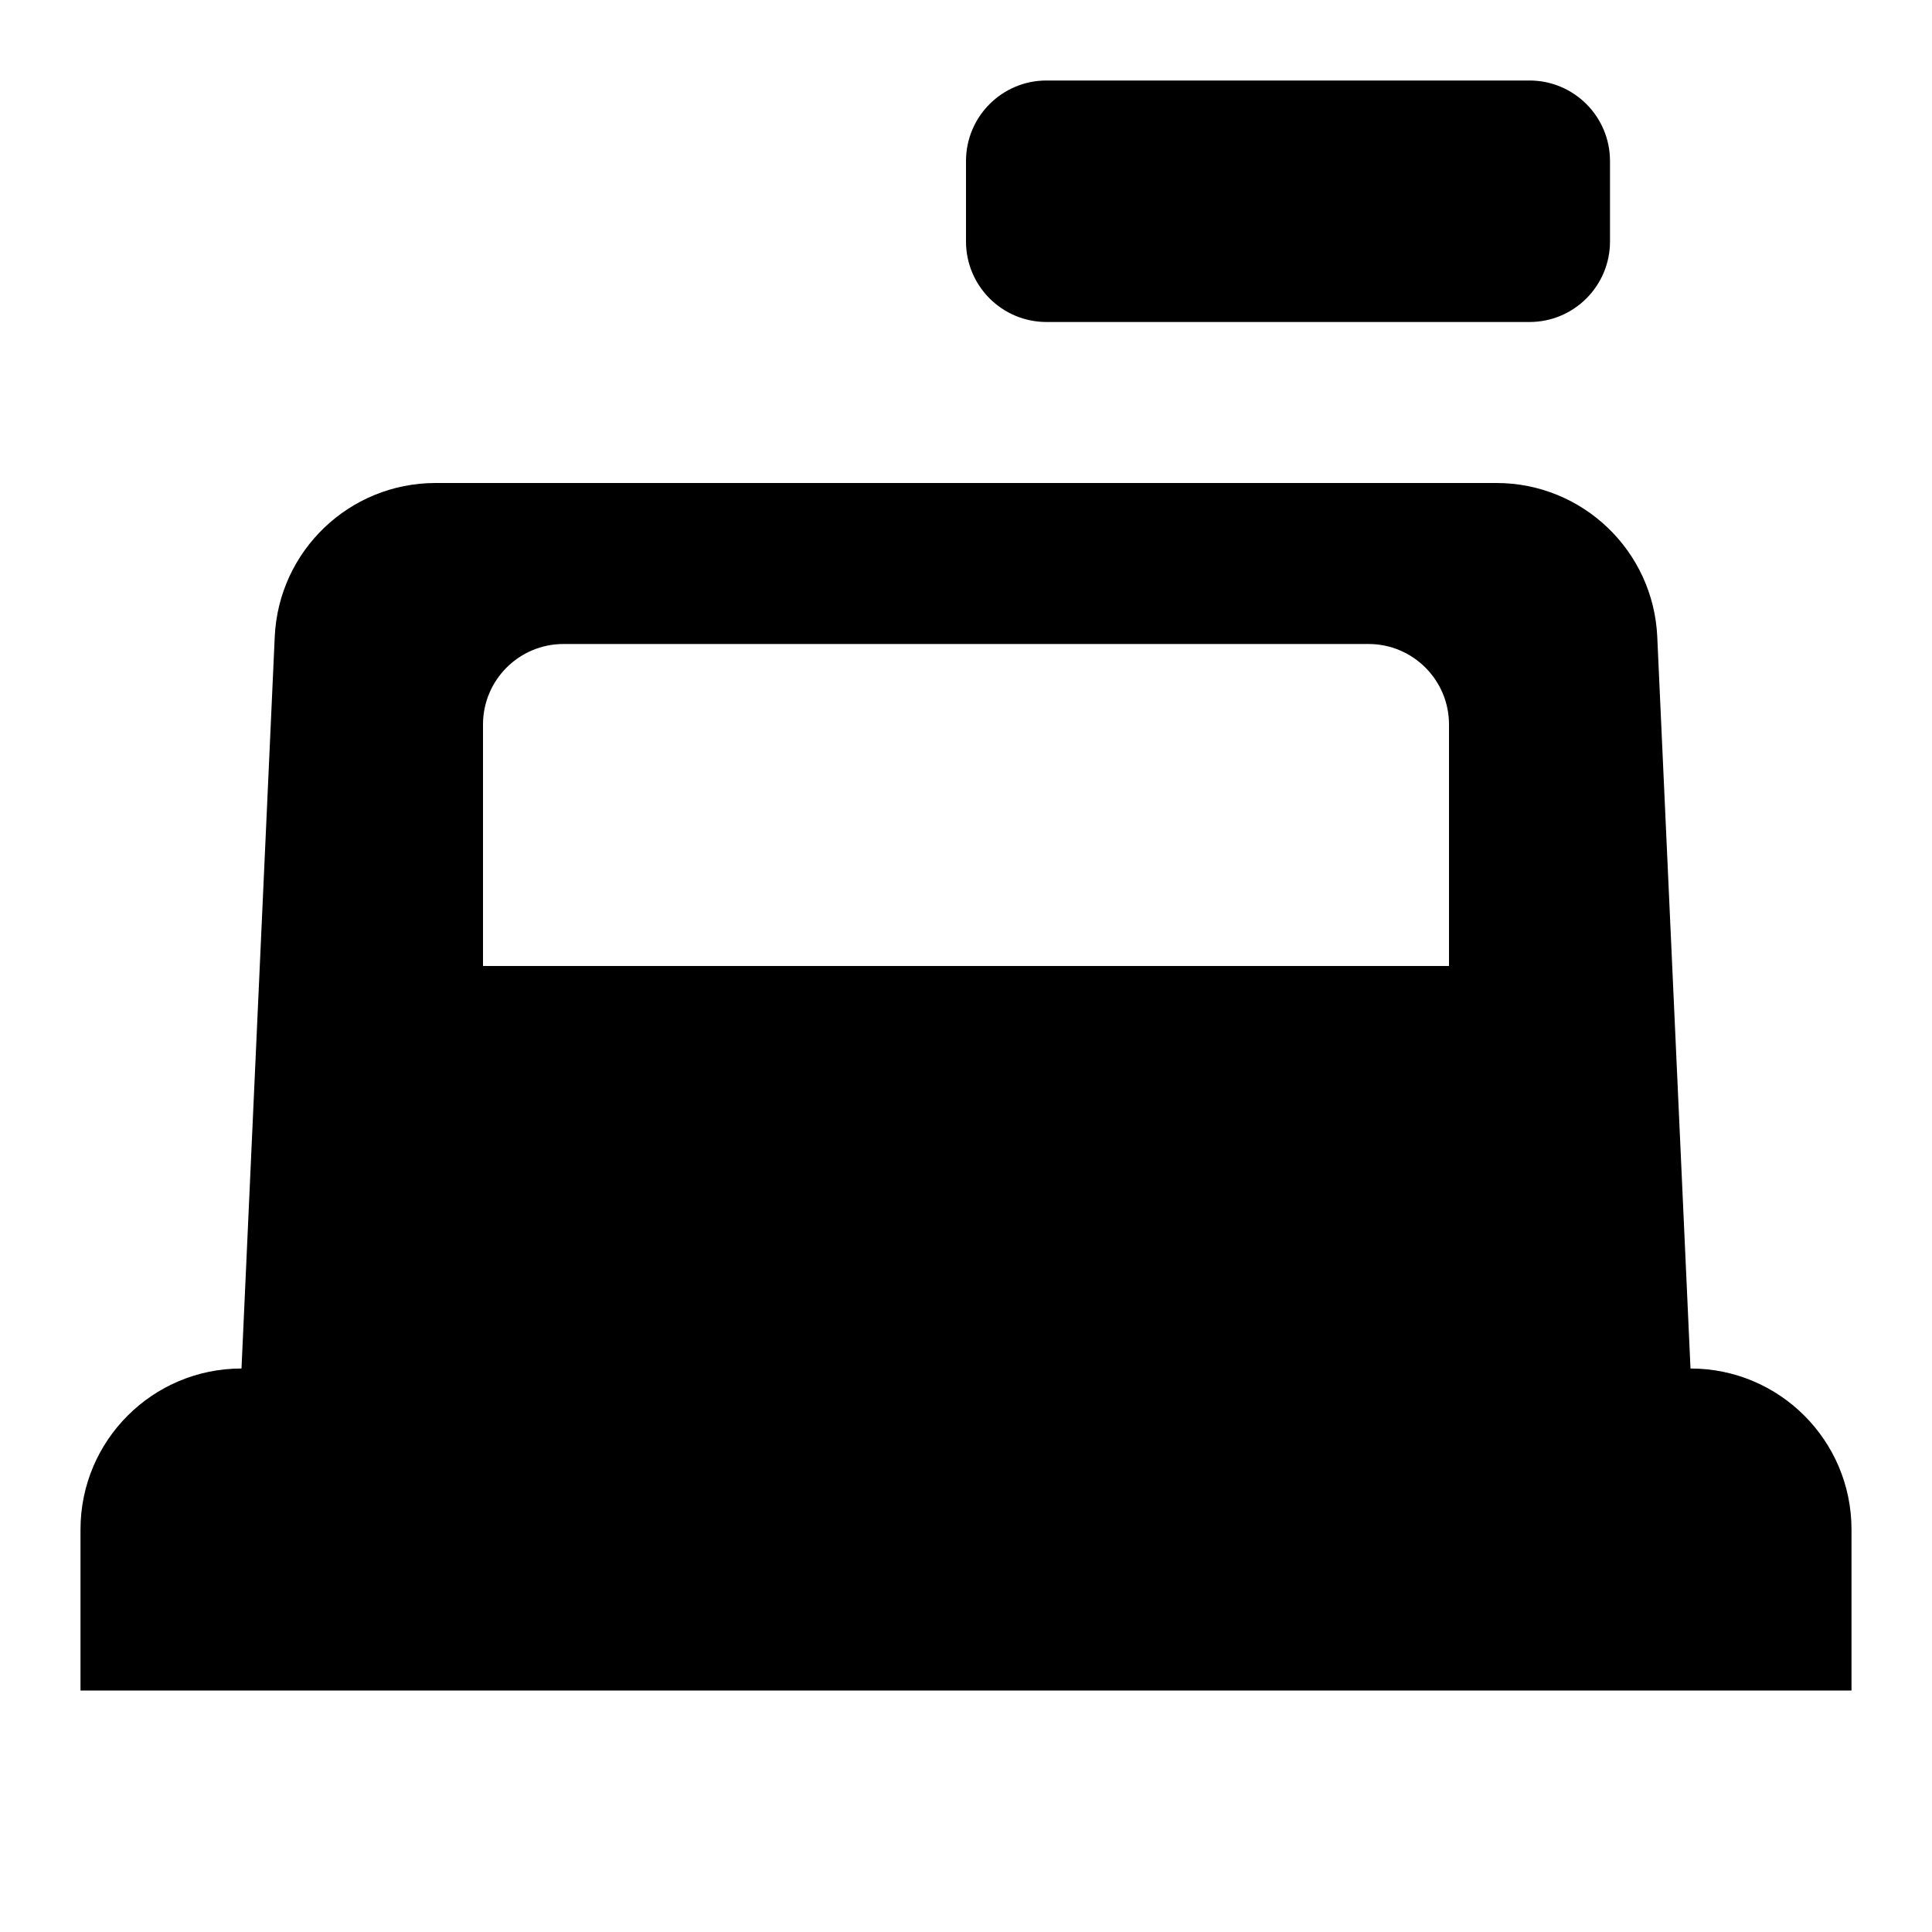 <svg xmlns="http://www.w3.org/2000/svg" width="24" height="24" viewBox="0 0 24 24" fill="none"><rect width="24" height="24" fill="none"/>
<path d="M13 1C12.448 1 12 1.448 12 2V3C12 3.552 12.448 4 13 4H19C19.552 4 20 3.552 20 3V2C20 1.448 19.552 1 19 1L13 1Z" fill="#000000"/>
<path fill-rule="evenodd" clip-rule="evenodd" d="M1 19C1 17.895 1.895 17 3 17L3.413 7.909C3.462 6.841 4.342 6 5.411 6H18.589C19.658 6 20.538 6.841 20.587 7.909L21 17C22.105 17 23 17.895 23 19V21H1V19ZM6 9V12H18V9C18 8.448 17.552 8 17 8L7 8C6.448 8 6 8.448 6 9Z" fill="#000000"/>
</svg>
